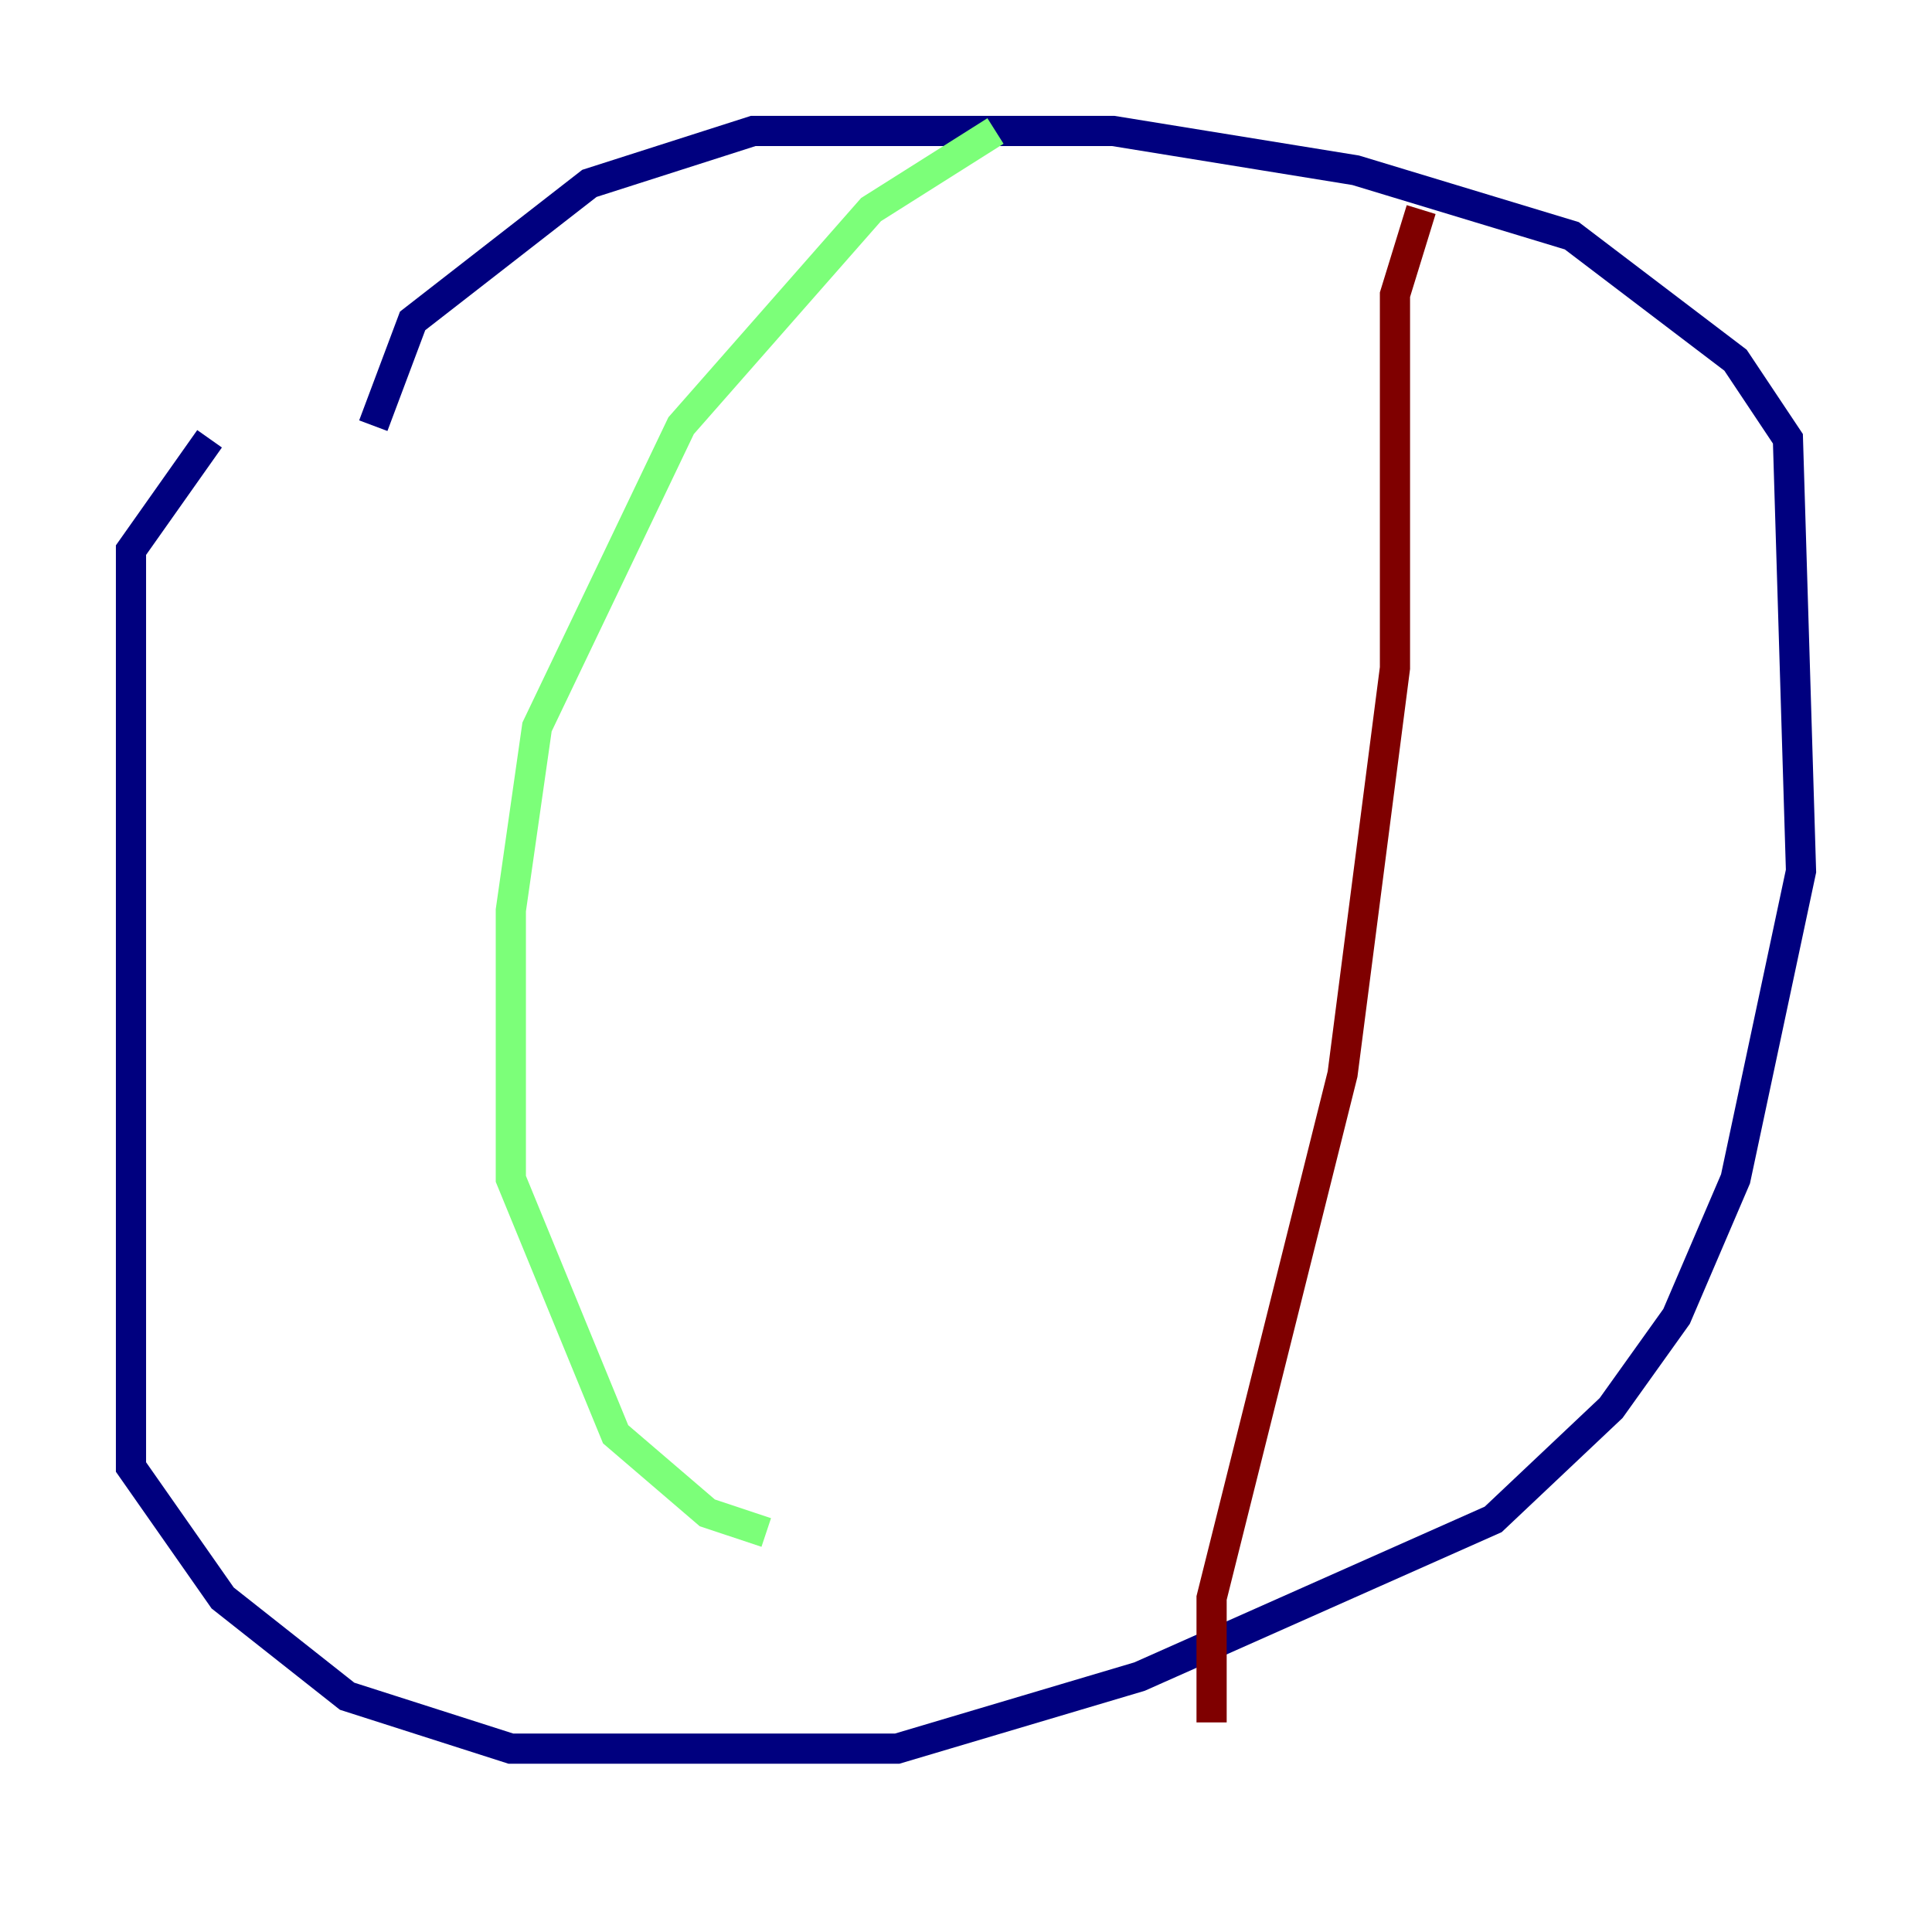 <?xml version="1.0" encoding="utf-8" ?>
<svg baseProfile="tiny" height="128" version="1.2" viewBox="0,0,128,128" width="128" xmlns="http://www.w3.org/2000/svg" xmlns:ev="http://www.w3.org/2001/xml-events" xmlns:xlink="http://www.w3.org/1999/xlink"><defs /><polyline fill="none" points="13.885,29.071 8.678,36.447 8.678,97.193 14.752,105.871 22.997,112.38 33.844,115.851 59.444,115.851 75.498,111.078 98.929,100.664 106.739,93.288 111.078,87.214 114.983,78.102 119.322,57.709 118.454,29.071 114.983,23.864 104.136,15.62 89.817,11.281 73.763,8.678 49.898,8.678 39.051,12.149 27.336,21.261 24.732,28.203" stroke="#00007f" stroke-width="2" /><polyline fill="none" points="65.953,8.678 57.709,13.885 45.125,28.203 35.58,48.163 33.844,60.312 33.844,78.102 40.786,95.024 46.861,100.231 50.766,101.532" stroke="#7cff79" stroke-width="2" /><polyline fill="none" points="94.156,13.885 92.42,19.525 92.42,44.258 88.949,71.159 80.271,105.871 80.271,114.115" stroke="#7f0000" stroke-width="2" /></svg>